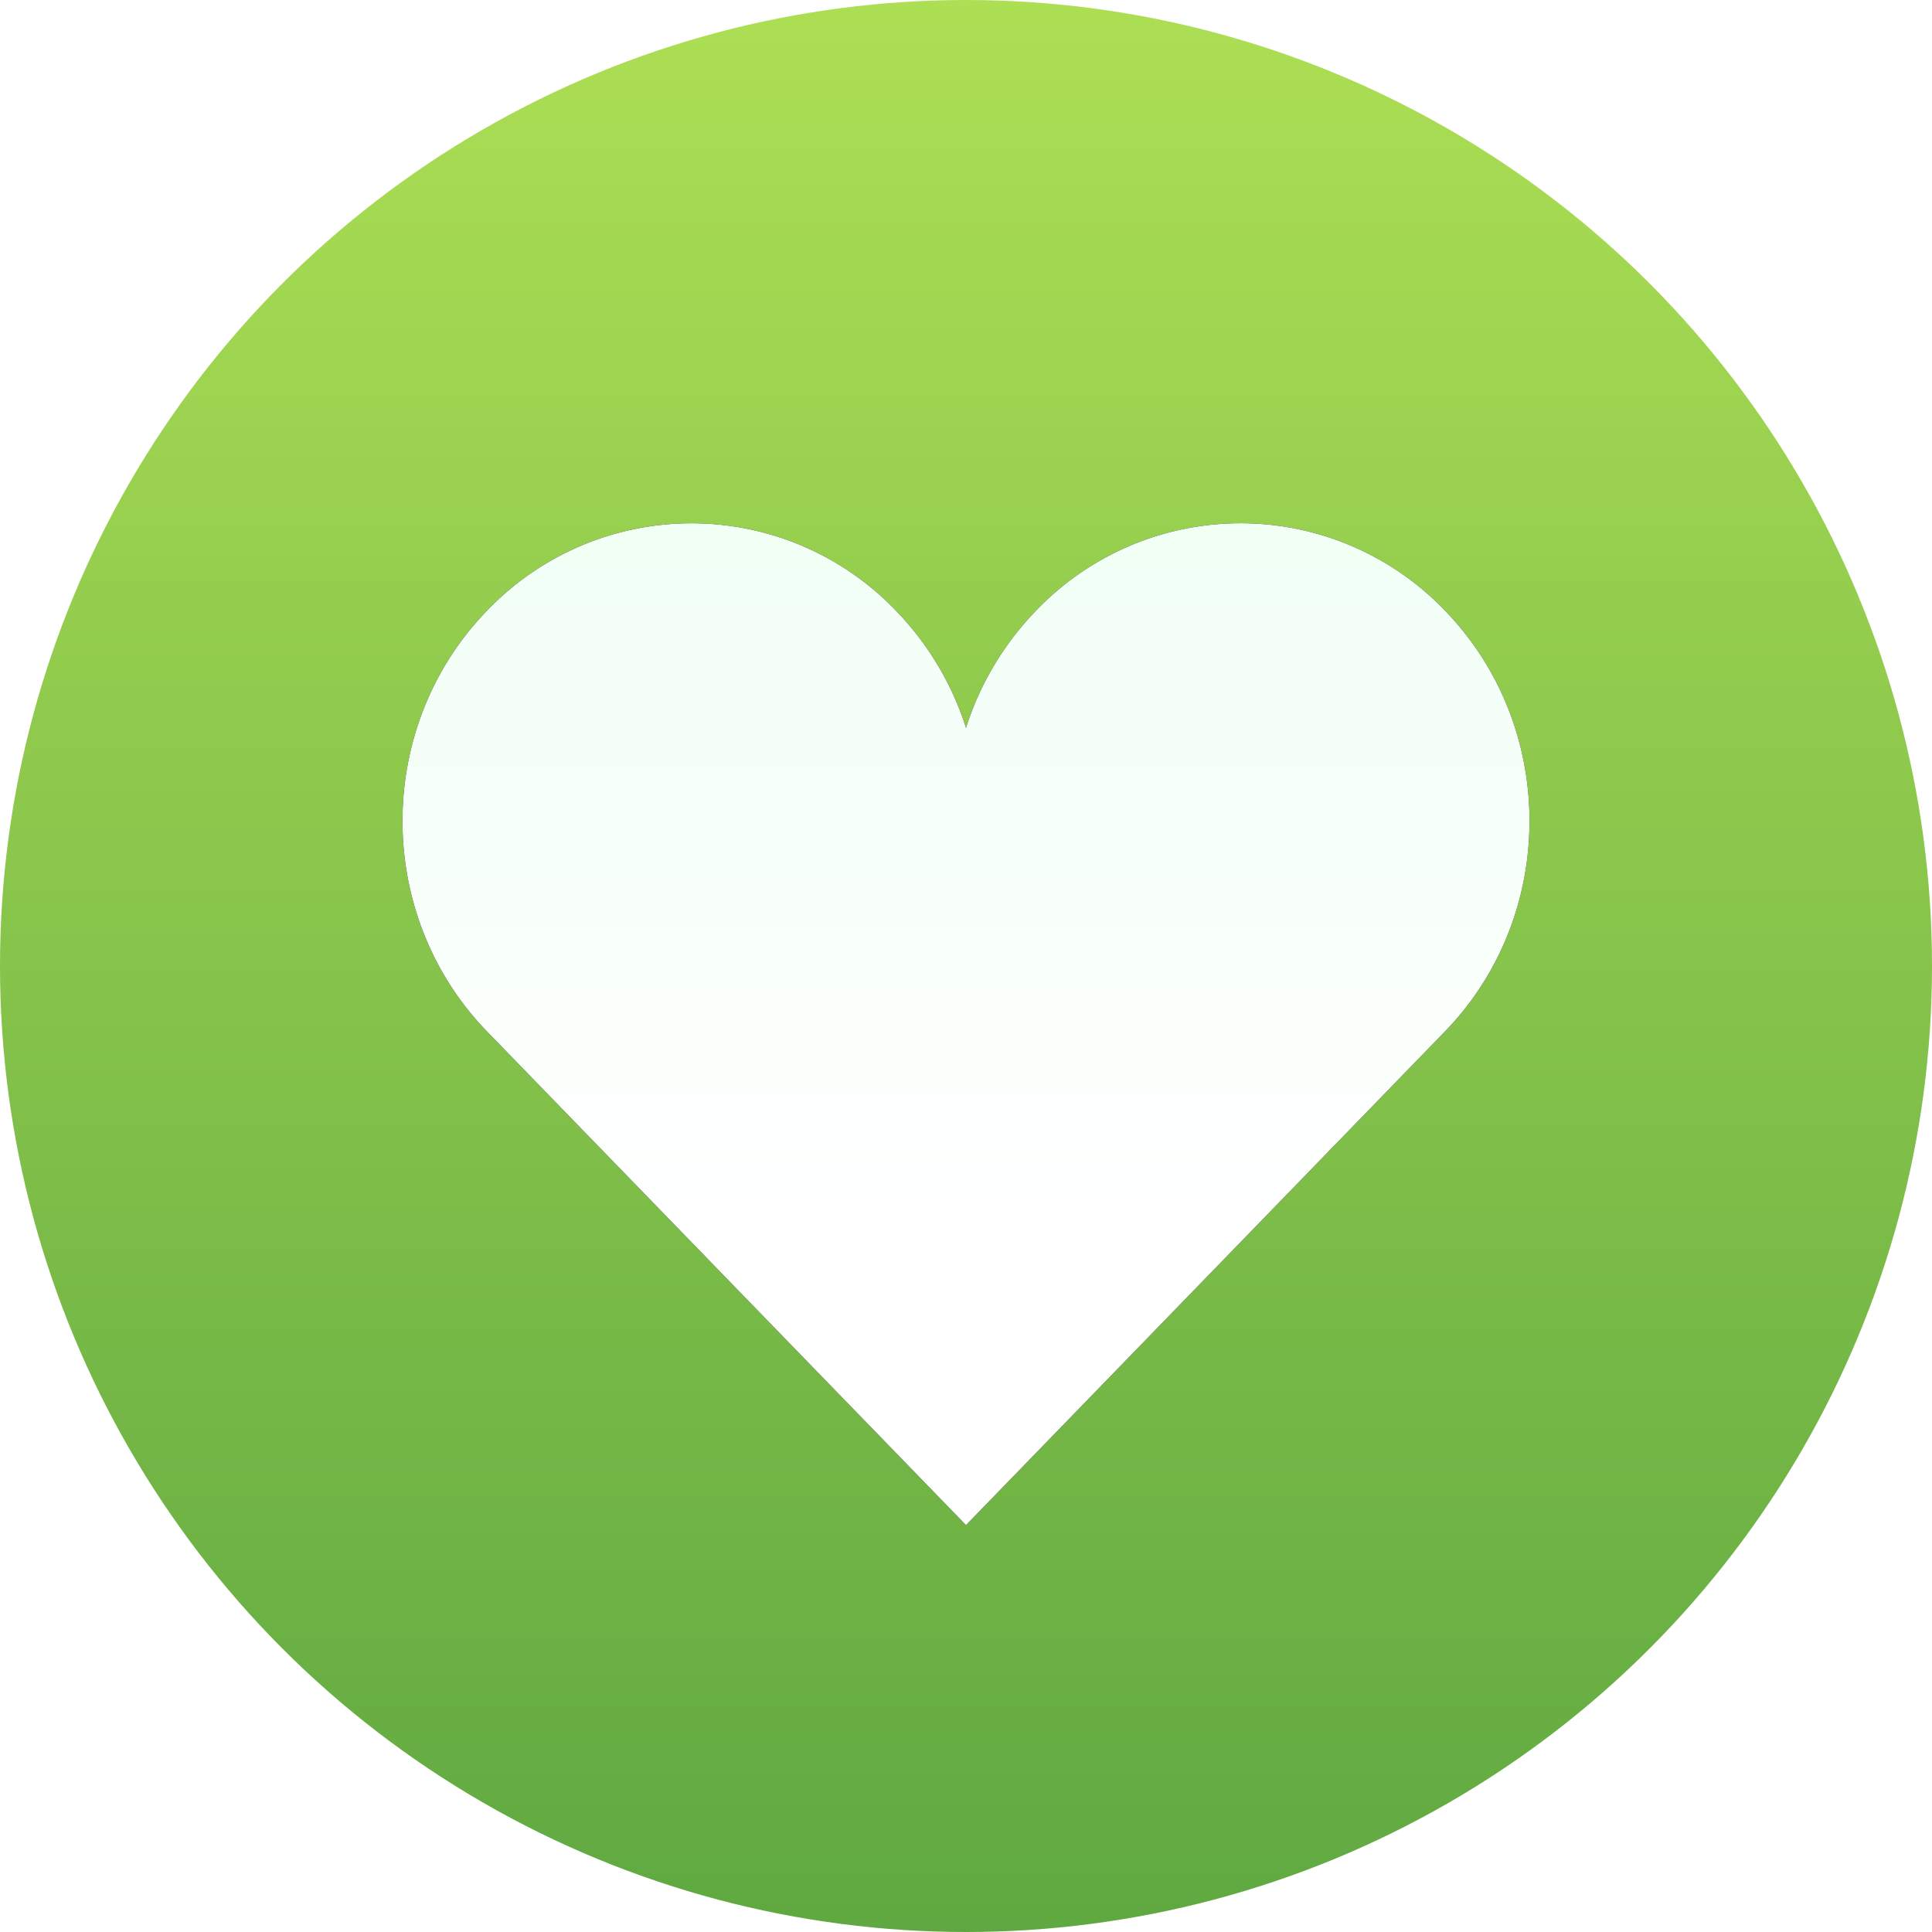 <svg width="48" height="48" viewBox="0 0 48 48" xmlns="http://www.w3.org/2000/svg" xmlns:xlink="http://www.w3.org/1999/xlink"><defs><linearGradient x1="50%" y1="0%" x2="50%" y2="100%" id="a"><stop stop-color="#ADDF54" offset="0%"/><stop stop-color="#5FA841" offset="100%"/></linearGradient><linearGradient x1="50%" y1="75.586%" x2="50%" y2="0%" id="d"><stop stop-color="#FFF" offset="0%"/><stop stop-color="#F1FFF5" offset="100%"/></linearGradient><path d="M25.744 15.167a7.03 7.03 0 0 1 10.153 0c2.804 2.889 2.804 7.573 0 10.462L24 37.89 12.103 25.63c-2.804-2.889-2.804-7.573 0-10.462a7.03 7.03 0 0 1 10.153 0A7.408 7.408 0 0 1 24 18.083a7.408 7.408 0 0 1 1.744-2.916z" id="c"/><filter x="-21.4%" y="-24.1%" width="142.9%" height="148.2%" filterUnits="objectBoundingBox" id="b"><feOffset in="SourceAlpha" result="shadowOffsetOuter1"/><feGaussianBlur stdDeviation="2" in="shadowOffsetOuter1" result="shadowBlurOuter1"/><feColorMatrix values="0 0 0 0 0.267 0 0 0 0 0.604 0 0 0 0 0.279 0 0 0 0.5 0" in="shadowBlurOuter1"/></filter></defs><g fill="none" fill-rule="evenodd"><circle fill="url(#a)" cx="24" cy="24" r="24"/><use fill="#000" filter="url(#b)" xlink:href="#c"/><use fill="url(#d)" xlink:href="#c"/></g></svg>